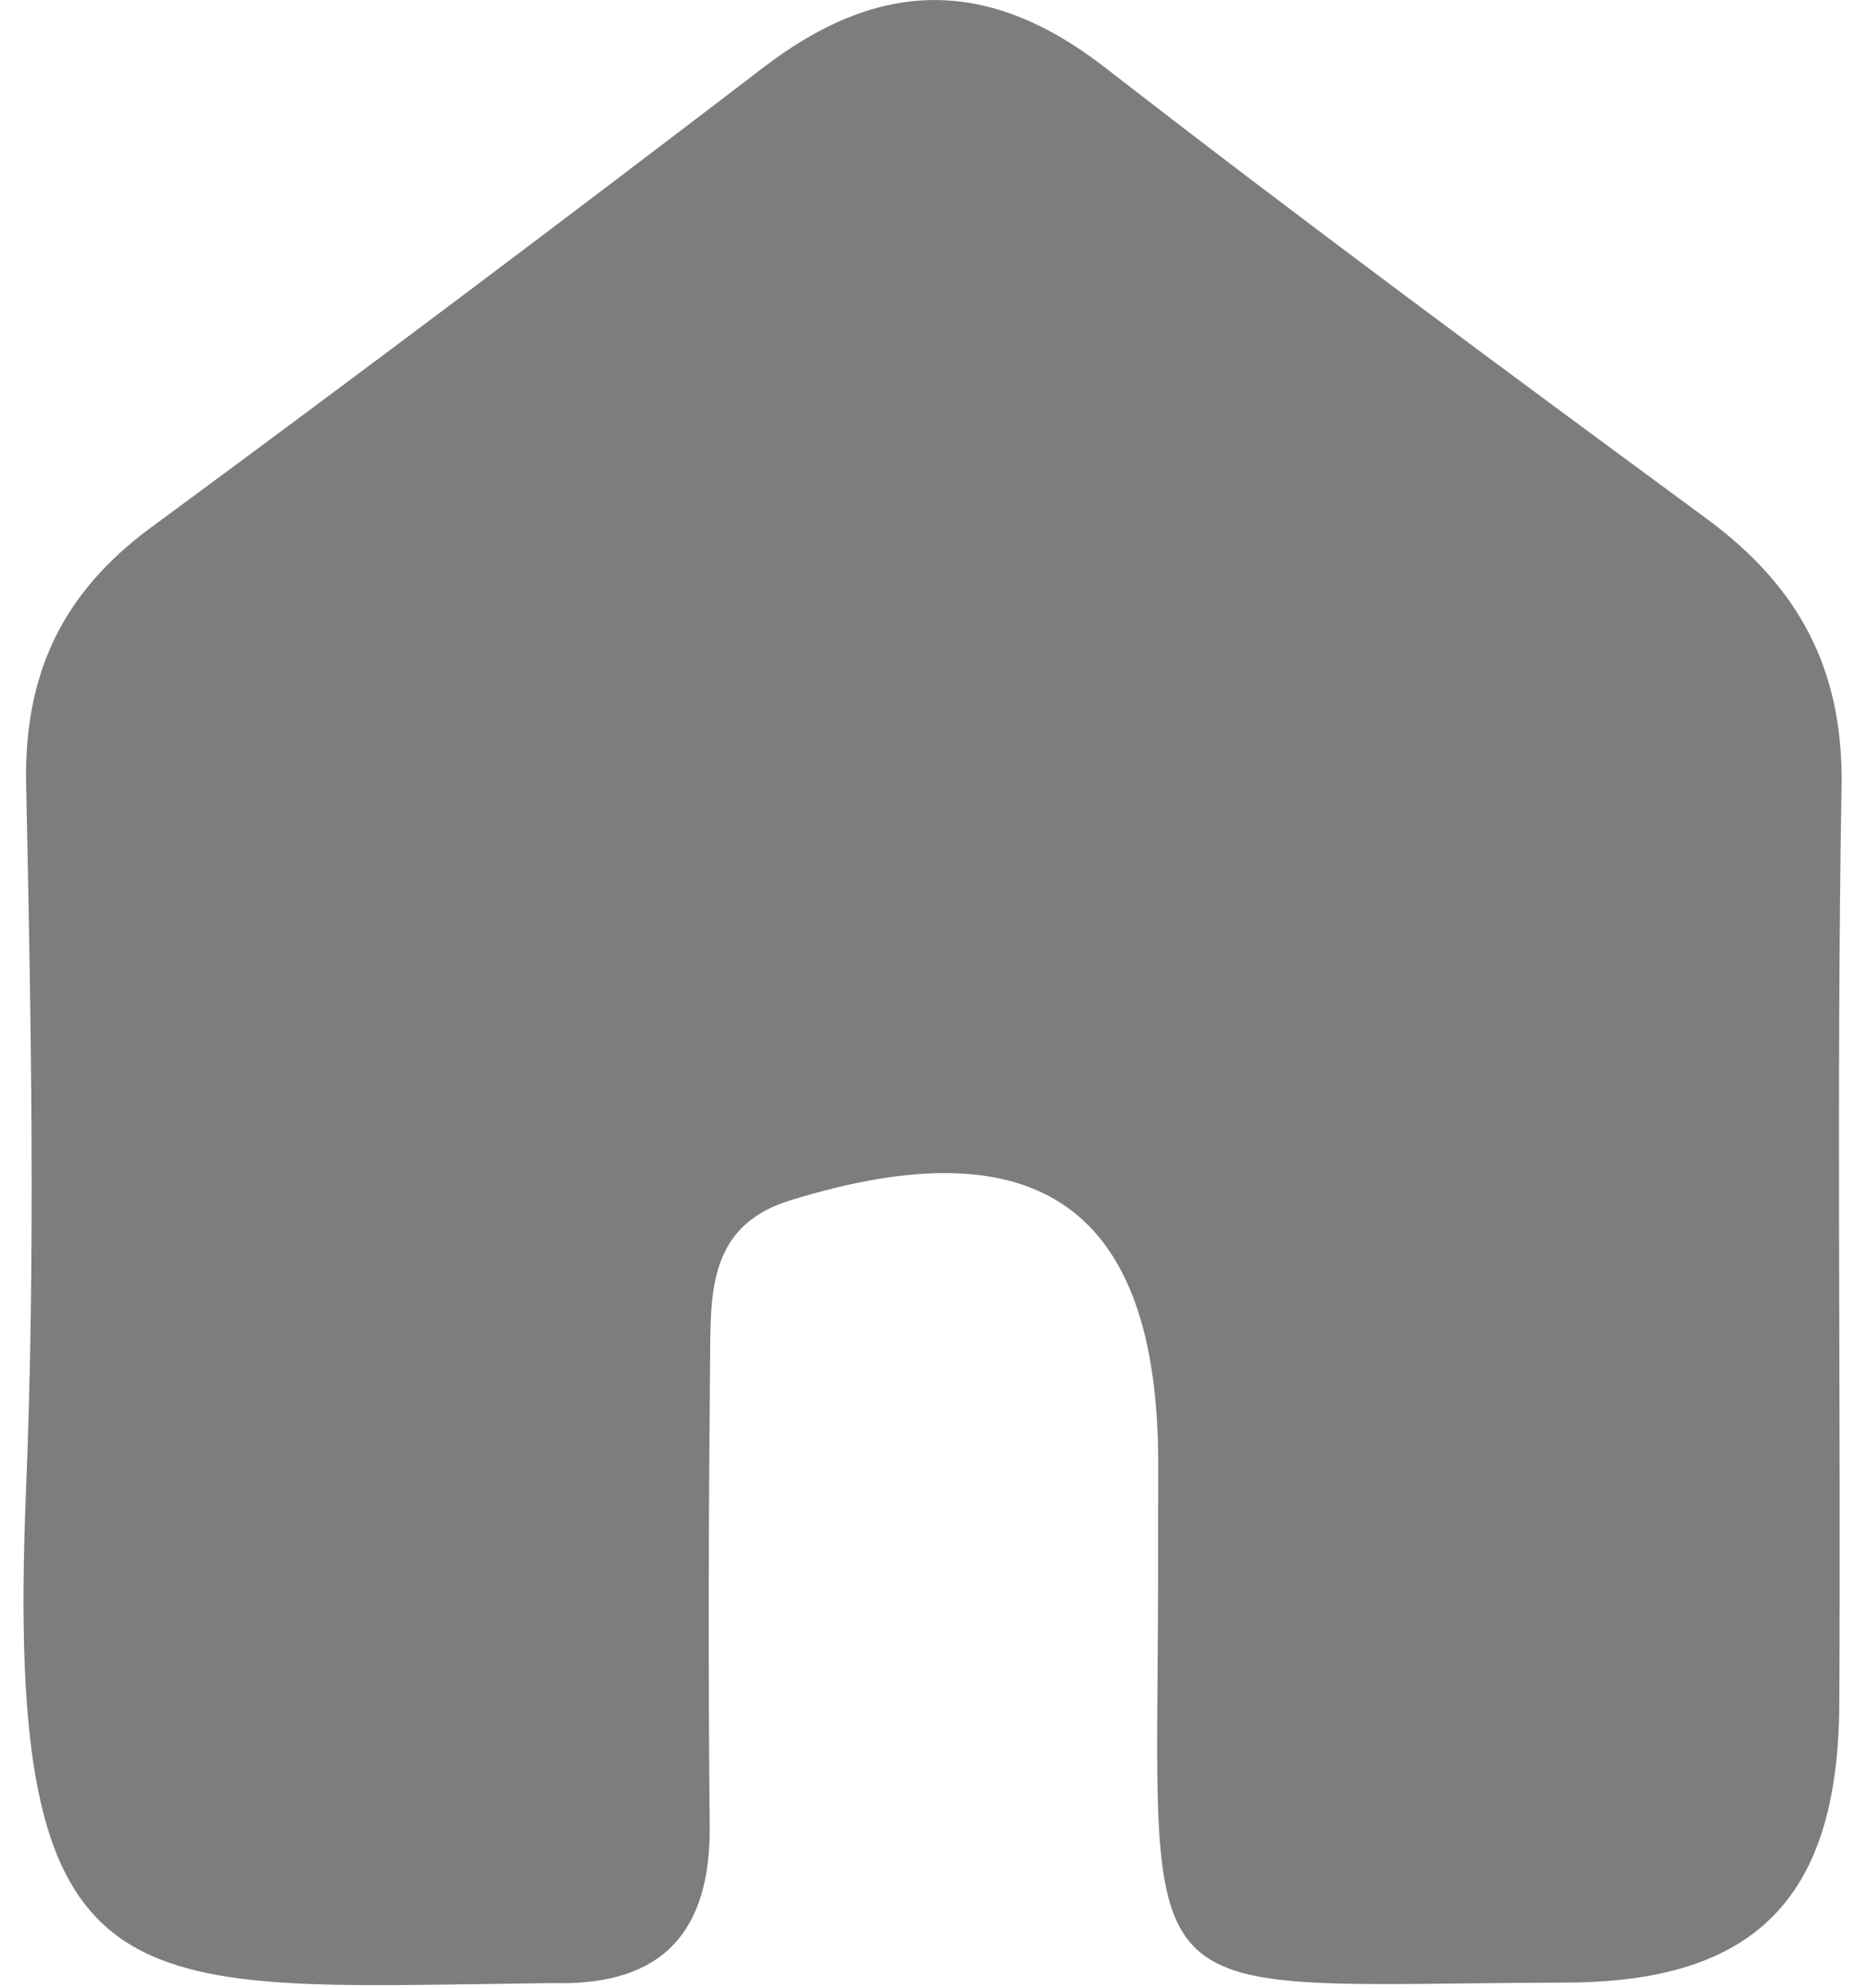 <svg width="62" height="66" viewBox="0 0 62 66" fill="none" xmlns="http://www.w3.org/2000/svg">
<path d="M38.459 50.037C38.46 49.215 38.462 48.883 38.462 48.549C38.451 40.1 34.469 37.297 26.232 39.85C23.724 40.627 23.604 42.596 23.585 44.617C23.534 49.945 23.515 55.275 23.568 60.603C23.603 64.111 22.021 65.898 18.465 65.831C18.299 65.828 18.132 65.833 17.966 65.835C4.044 65.995 0.141 66.983 0.862 49.523C1.184 41.709 1.033 33.869 0.868 26.046C0.791 22.363 2.075 19.676 5.01 17.515C11.843 12.483 18.627 7.383 25.367 2.228C29.209 -0.711 32.809 -0.776 36.7 2.244C43.27 7.345 49.969 12.284 56.669 17.215C59.71 19.453 61.221 22.188 61.155 26.104C60.981 36.259 61.136 46.419 61.08 56.577C61.044 62.974 58.328 65.791 52.02 65.813C37.279 65.863 38.432 67.153 38.458 52.524C38.459 51.858 38.459 51.192 38.459 50.037Z" fill="#7D7D7D"/>
</svg>
